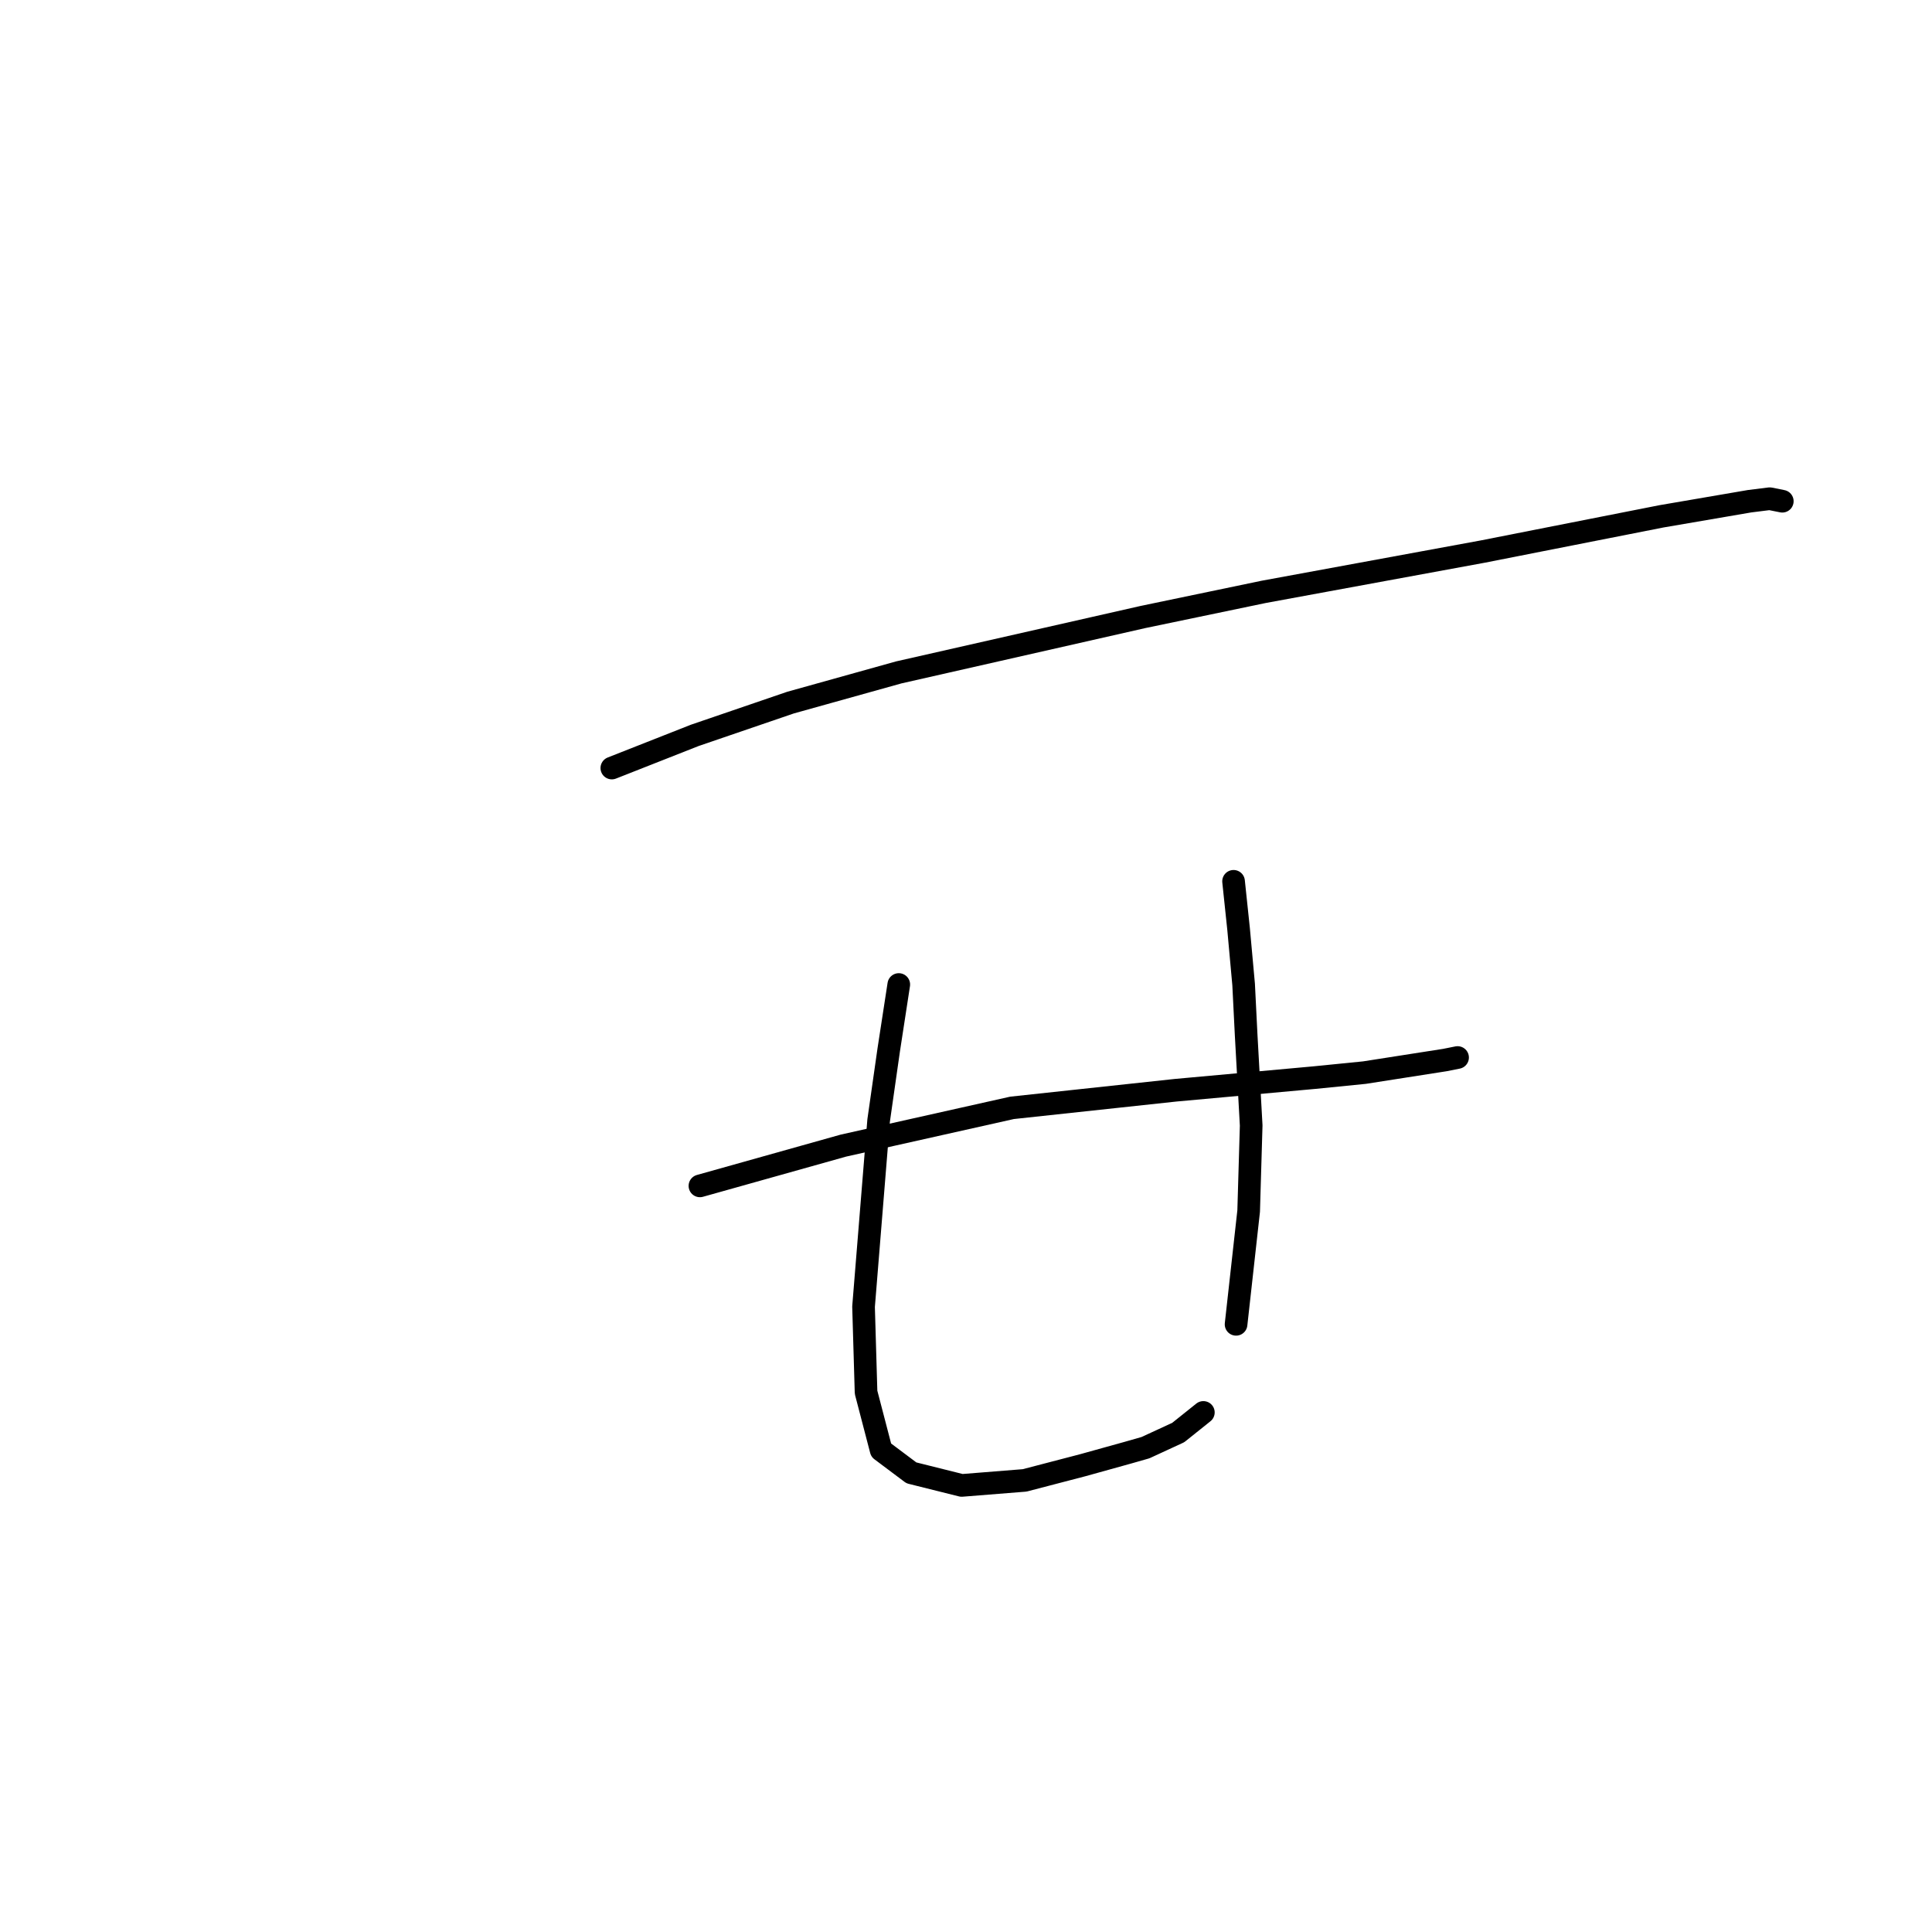 <?xml version="1.0" standalone="no"?>
    <svg width="256" height="256" xmlns="http://www.w3.org/2000/svg" version="1.1">
    <polyline stroke="black" stroke-width="3" stroke-linecap="round" fill="transparent" stroke-linejoin="round" points="81.071 101.77 92.077 97.434 104.751 93.098 119.093 89.096 151.446 81.758 167.455 78.423 196.472 73.086 220.153 68.417 231.827 66.415 234.495 66.082 236.163 66.415 236.163 66.415 " />
        <polyline stroke="black" stroke-width="3" stroke-linecap="round" fill="transparent" stroke-linejoin="round" points="92.744 157.136 111.756 151.799 134.102 146.796 155.782 144.462 174.126 142.794 180.797 142.127 191.469 140.459 193.137 140.126 193.137 140.126 " />
        <polyline stroke="black" stroke-width="3" stroke-linecap="round" fill="transparent" stroke-linejoin="round" points="119.093 130.453 117.759 139.125 116.425 148.464 114.424 173.145 114.757 184.486 116.758 192.157 120.761 195.159 127.431 196.826 135.77 196.159 143.441 194.158 149.445 192.49 151.779 191.823 156.115 189.822 159.451 187.154 159.451 187.154 " />
        <polyline stroke="black" stroke-width="3" stroke-linecap="round" fill="transparent" stroke-linejoin="round" points="163.453 116.779 164.12 123.116 164.787 130.453 165.121 137.124 165.788 149.131 165.454 160.471 163.786 175.48 163.786 175.48 " />
        </svg>